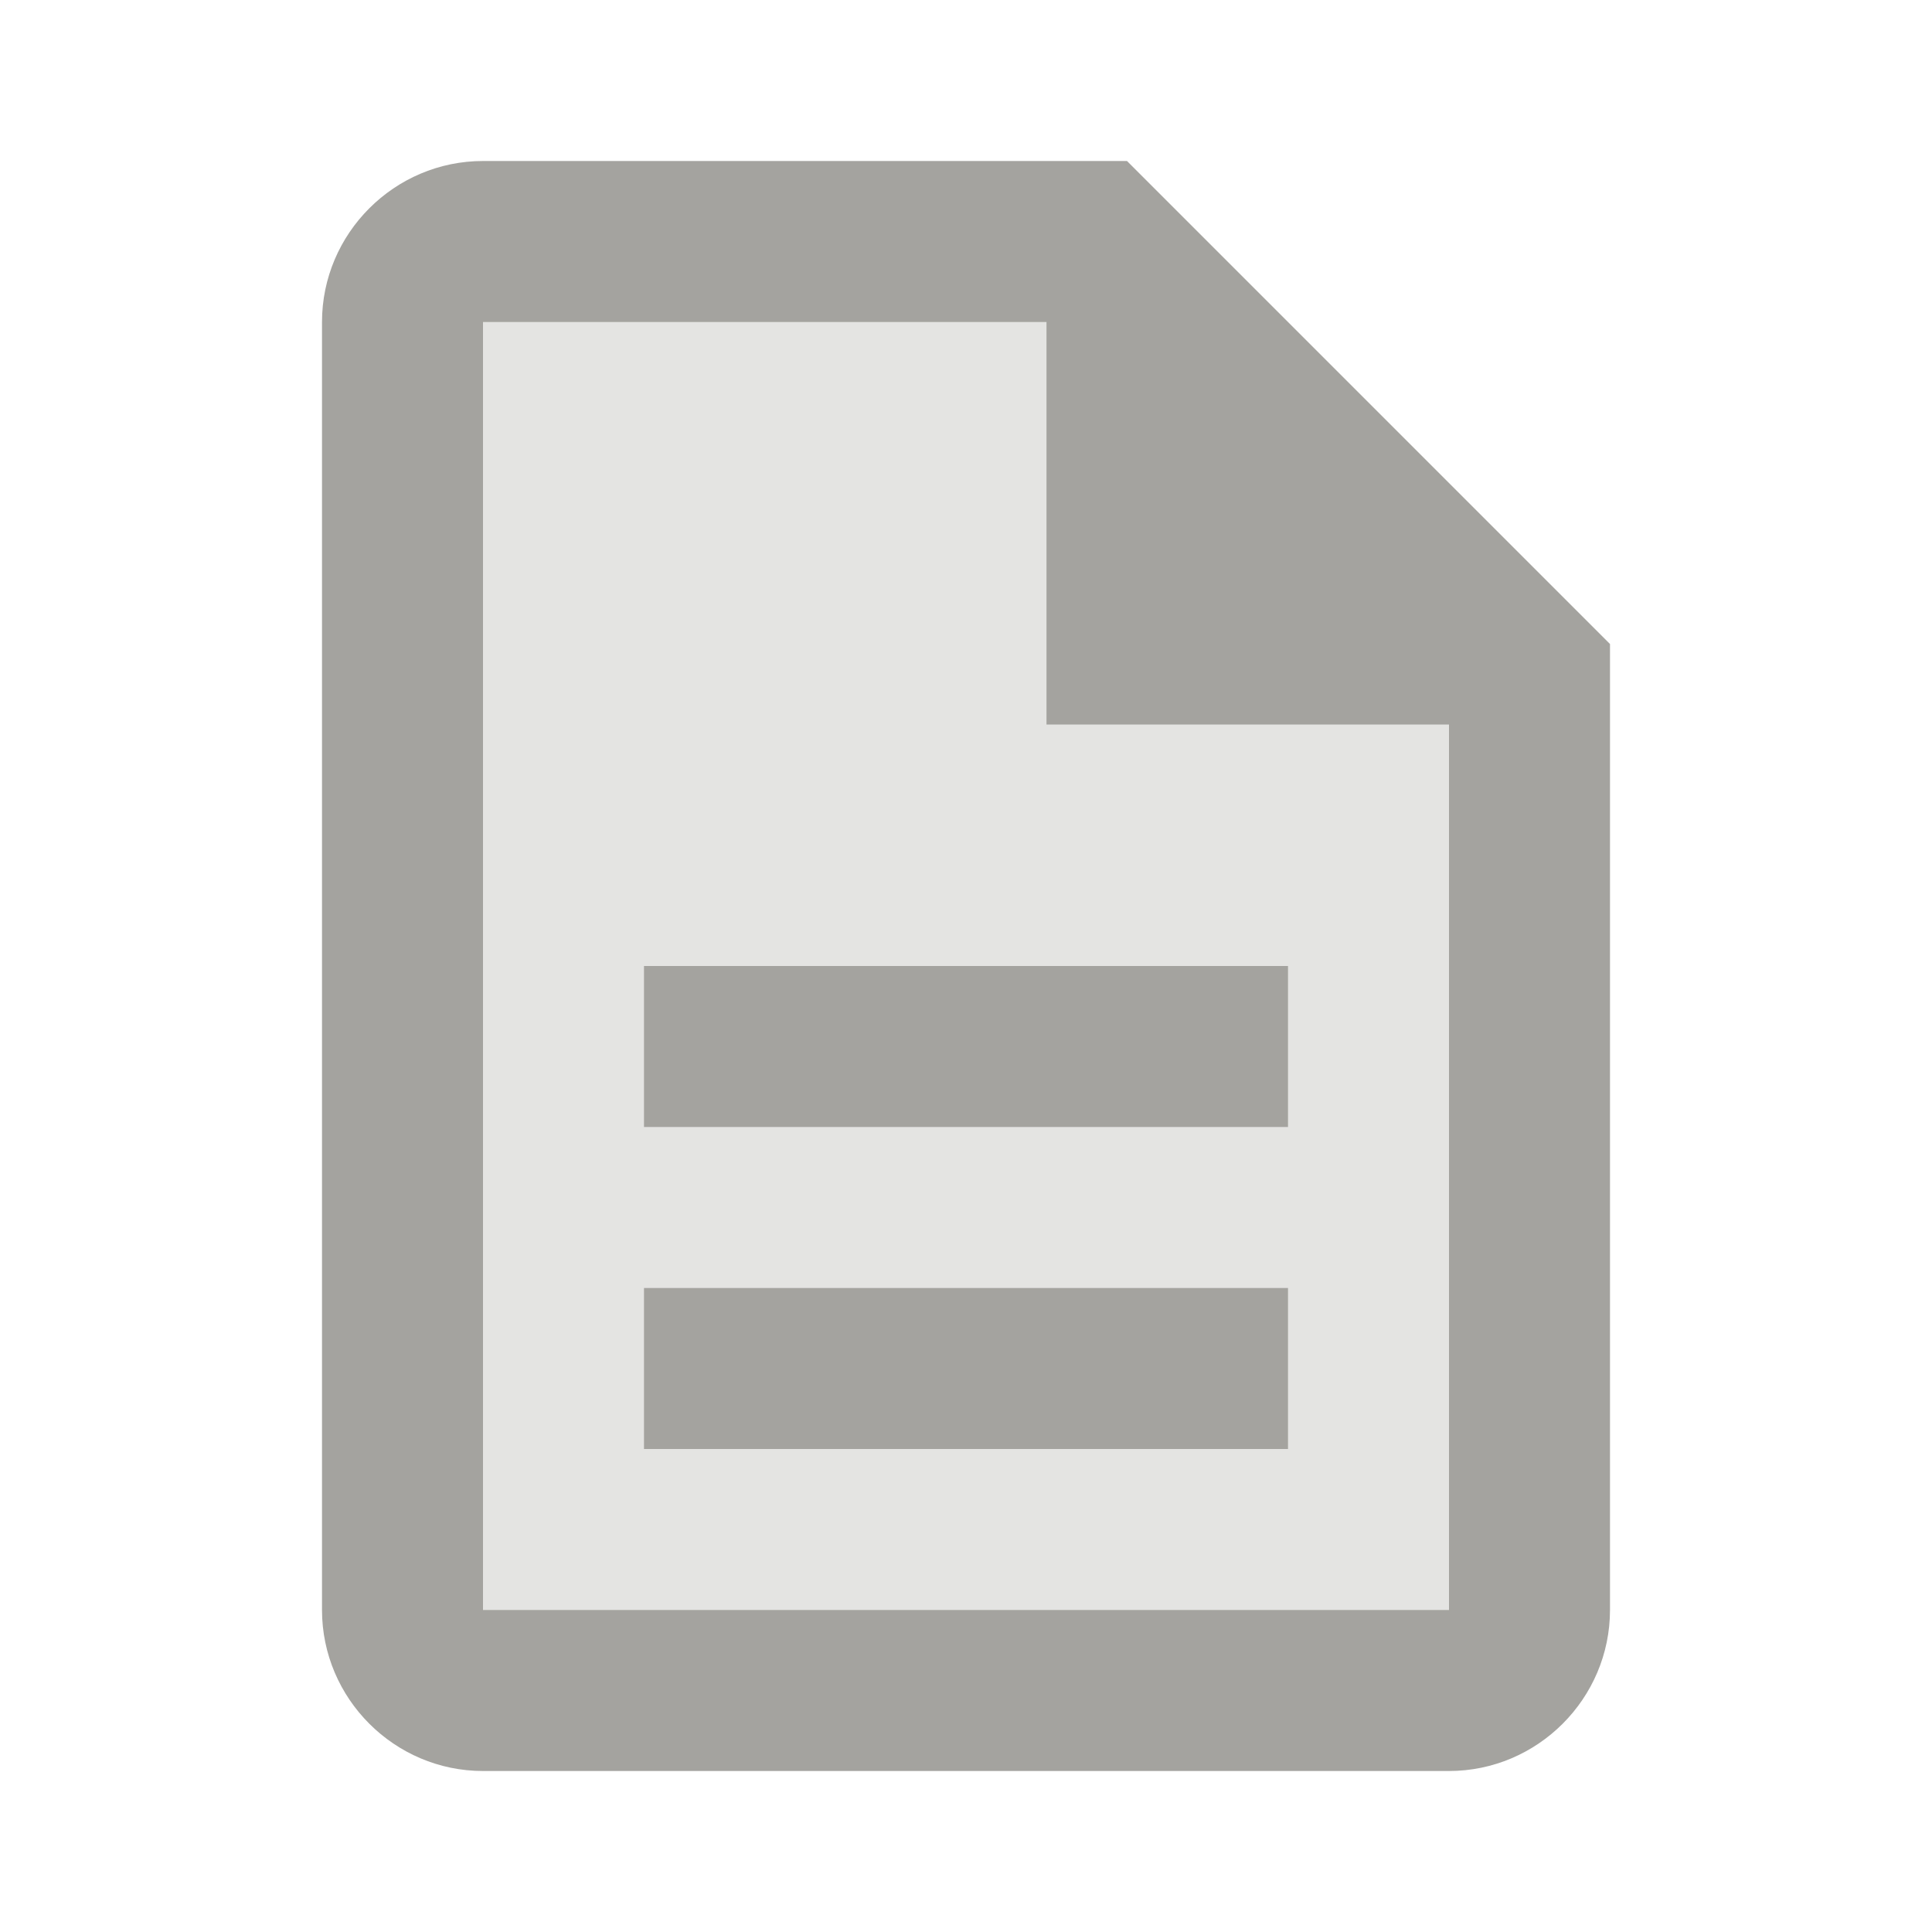 <svg xmlns="http://www.w3.org/2000/svg" width="100" height="100" viewBox="0 0 256 256"><g fill="#a4a39f" stroke-miterlimit="10" font-family="none" font-size="none" font-weight="none" style="mix-blend-mode:normal" text-anchor="none"><path d="M202.667 213.333c0 6.4-4.267 10.667-10.667 10.667H64c-6.4 0-10.667-4.267-10.667-10.667V42.667C53.333 36.267 57.6 32 64 32h81.067l57.6 57.6z" opacity=".3"/><path d="M85.333 128h85.334v21.333H85.333zm0 42.667h85.334V192H85.333z"/><path d="M192 234.667H64c-11.733 0-21.333-9.6-21.333-21.334V42.667c0-11.734 9.6-21.334 21.333-21.334h85.333l64 64v128c0 11.734-9.6 21.334-21.333 21.334m-128-192v170.666h128V93.867l-51.2-51.2z"/><path d="M197.333 96h-58.666V37.333z"/></g></svg>